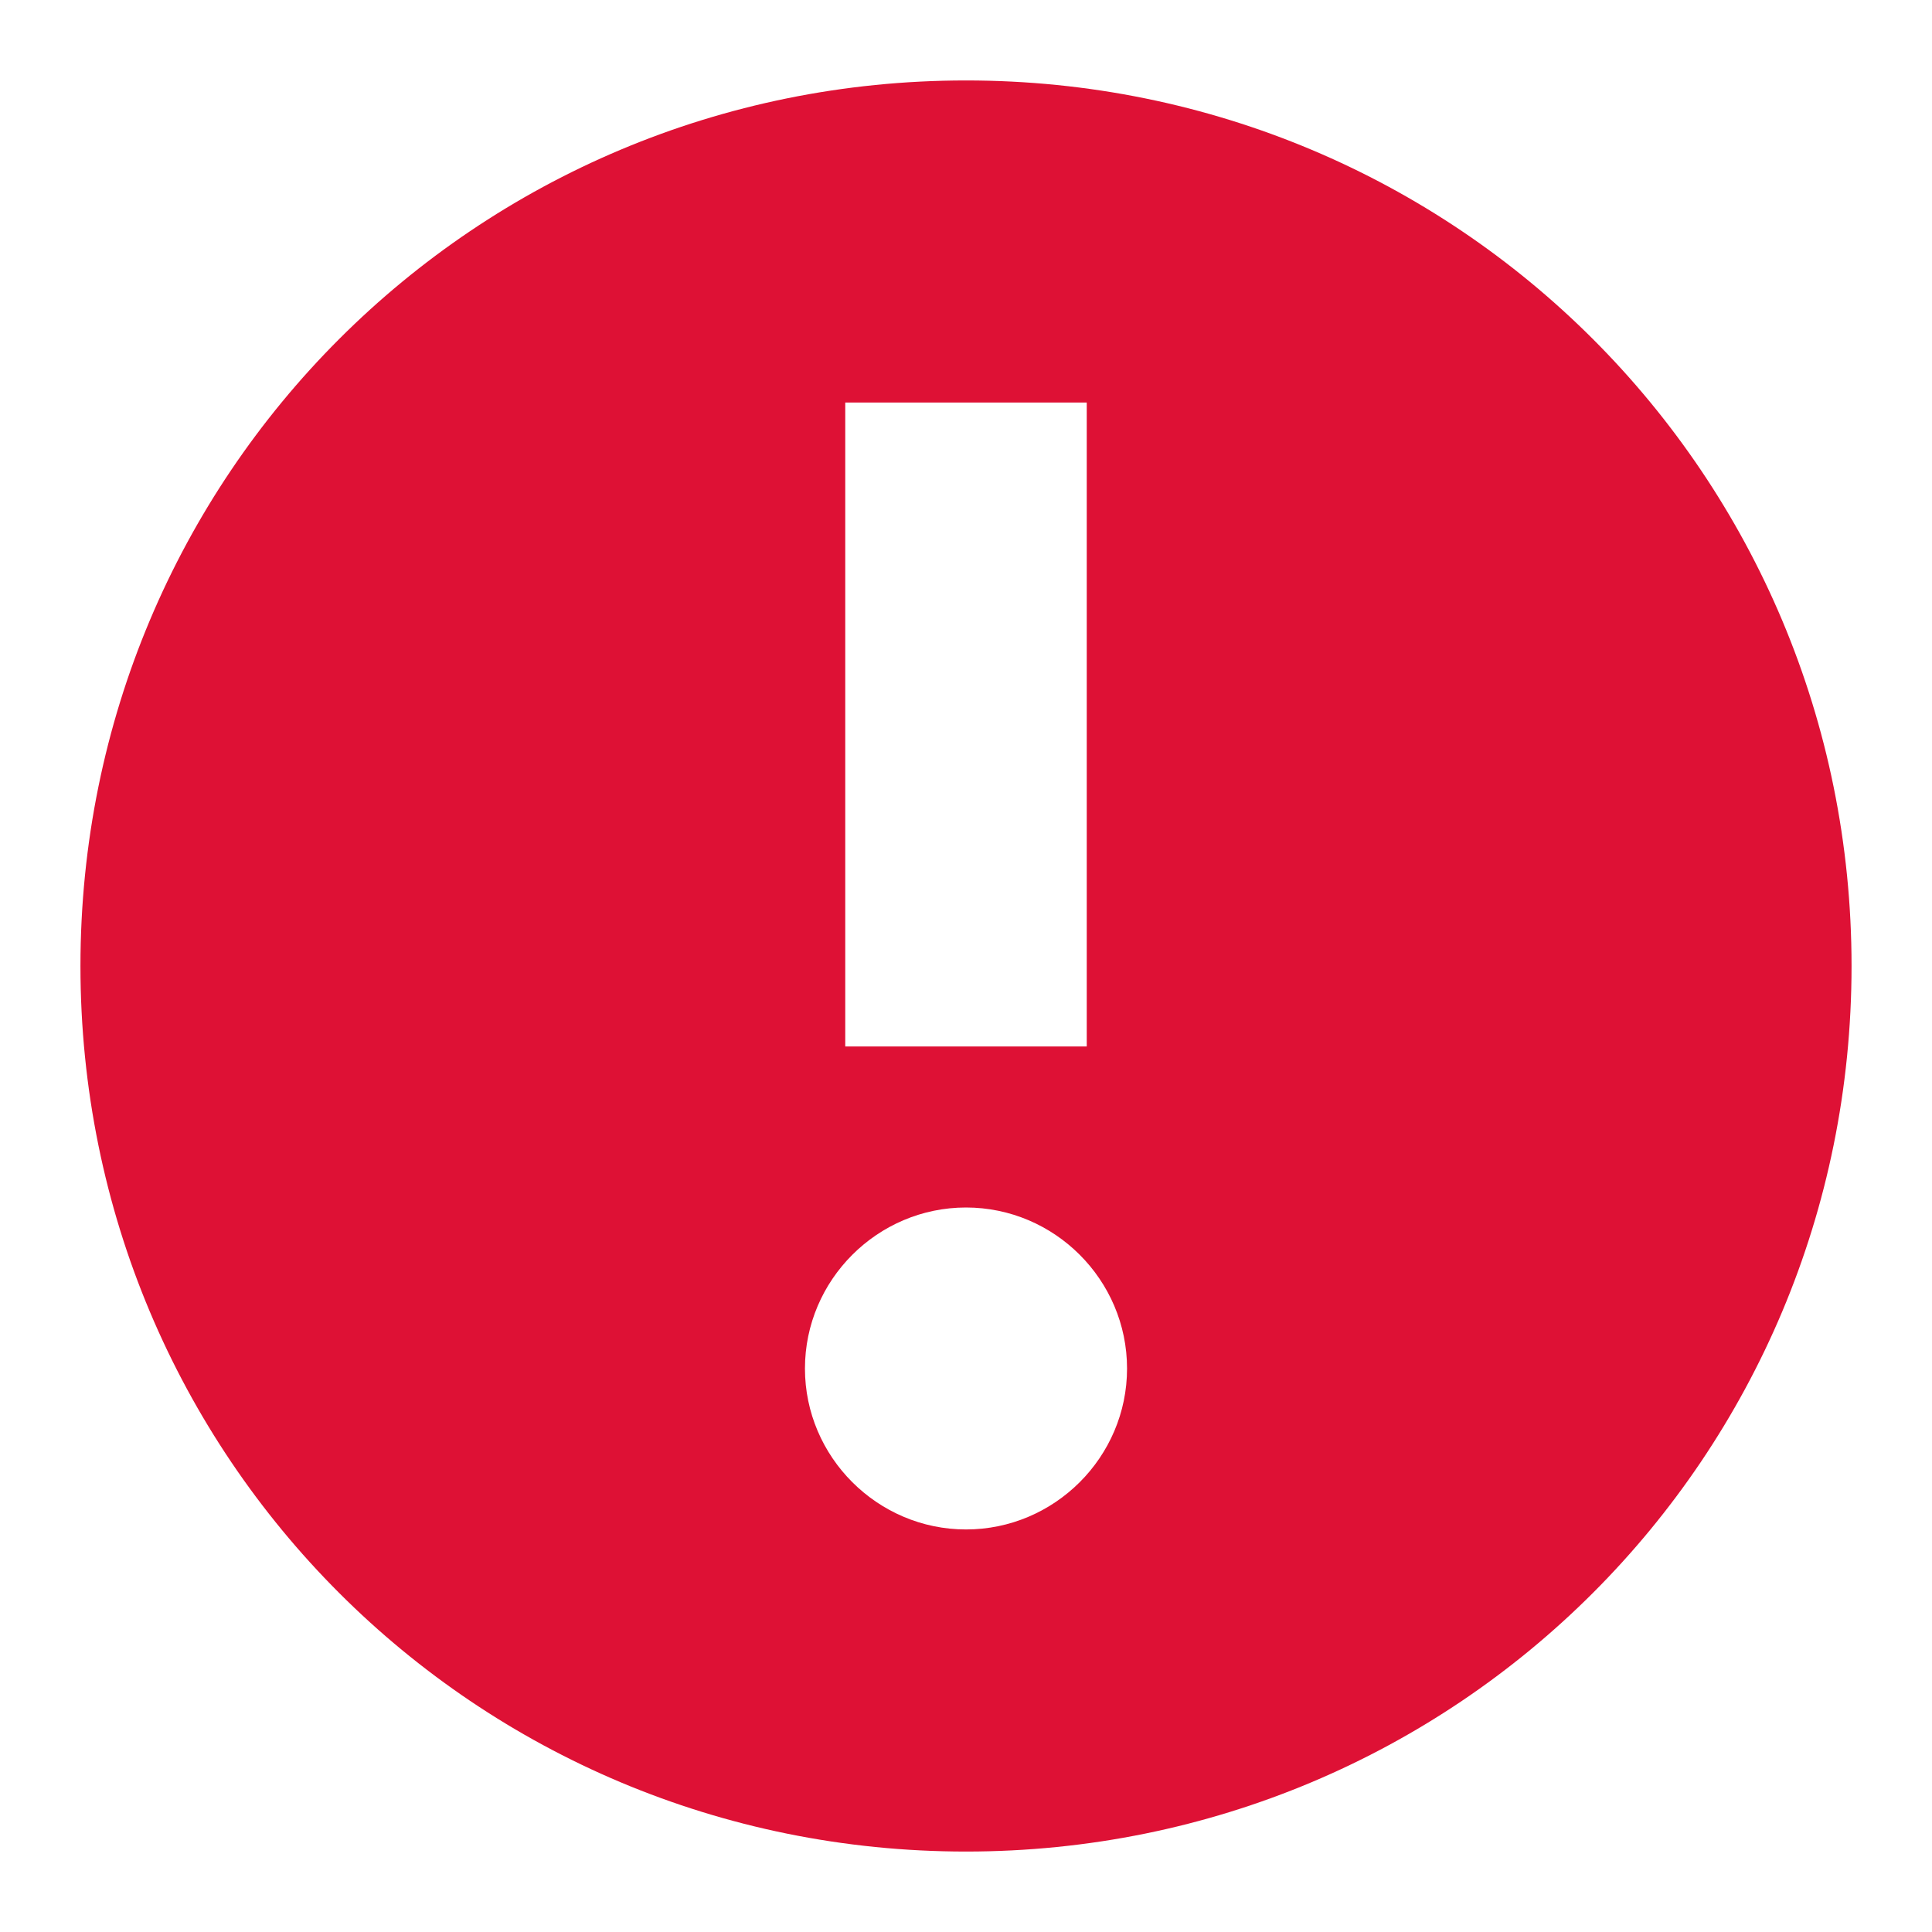 <svg width="14" height="14" viewBox="0 0 14 14" fill="none" xmlns="http://www.w3.org/2000/svg">
<path d="M7 13.417C3.442 13.417 0.583 10.558 0.583 7C0.583 3.442 3.442 0.583 7 0.583C10.559 0.583 13.417 3.442 13.417 7C13.417 10.558 10.559 13.417 7 13.417ZM7.875 2.917H6.125V7.583H7.875V2.917ZM7 8.75C6.359 8.75 5.833 9.275 5.833 9.917C5.833 10.558 6.359 11.083 7 11.083C7.642 11.083 8.167 10.558 8.167 9.917C8.167 9.275 7.642 8.75 7 8.75Z" fill="#DE1135"/>
</svg>
